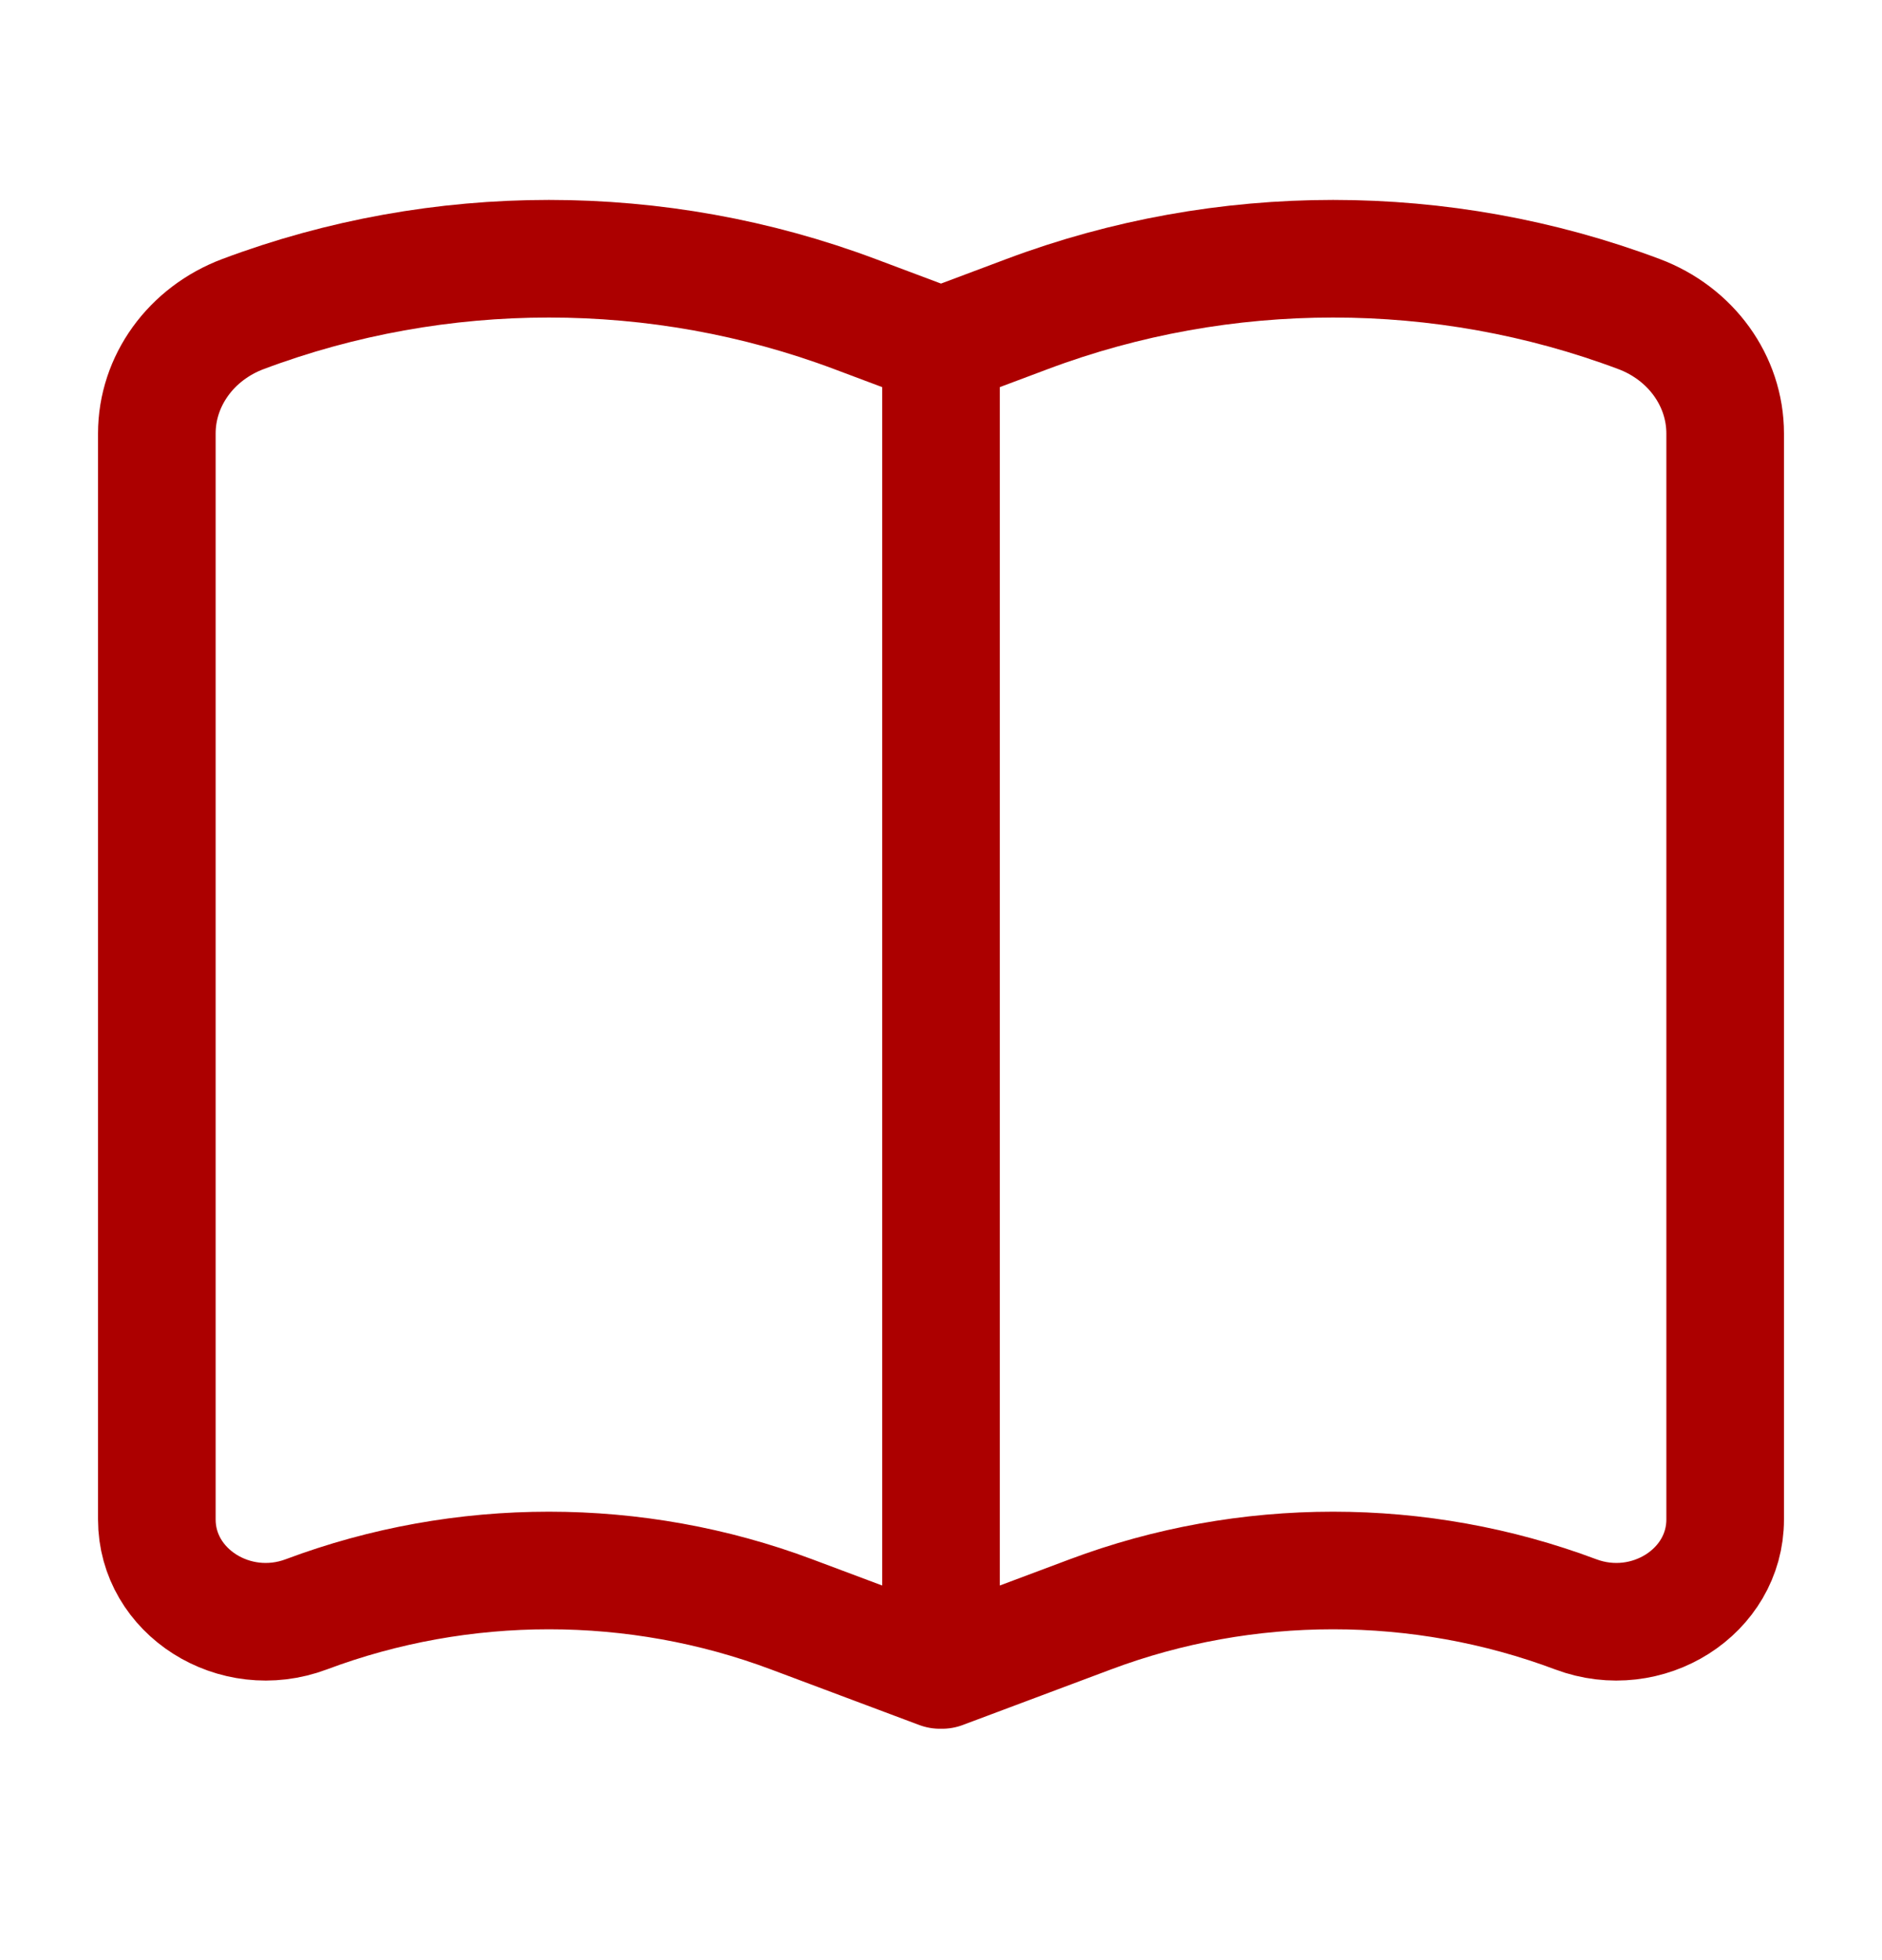 <svg width="24" height="25" viewBox="0 0 24 25" fill="none" xmlns="http://www.w3.org/2000/svg">
<path d="M12 4.418V21.291M12 4.418L13.1 4.005C15.604 3.065 18.396 3.065 20.9 4.005C21.564 4.254 22 4.858 22 5.529V19.38C22 20.302 21.008 20.932 20.095 20.59C18.108 19.844 15.892 19.844 13.905 20.59L12.014 21.299C12.007 21.302 12 21.297 12 21.291M12 4.418L10.9 4.005C8.396 3.065 5.604 3.065 3.1 4.005C2.436 4.254 2 4.858 2 5.529V19.38C2 20.302 2.992 20.932 3.905 20.59C5.892 19.844 8.108 19.844 10.095 20.59L11.986 21.299C11.993 21.302 12 21.297 12 21.291" stroke="#AC0000" stroke-width="1.5"/>
</svg>
